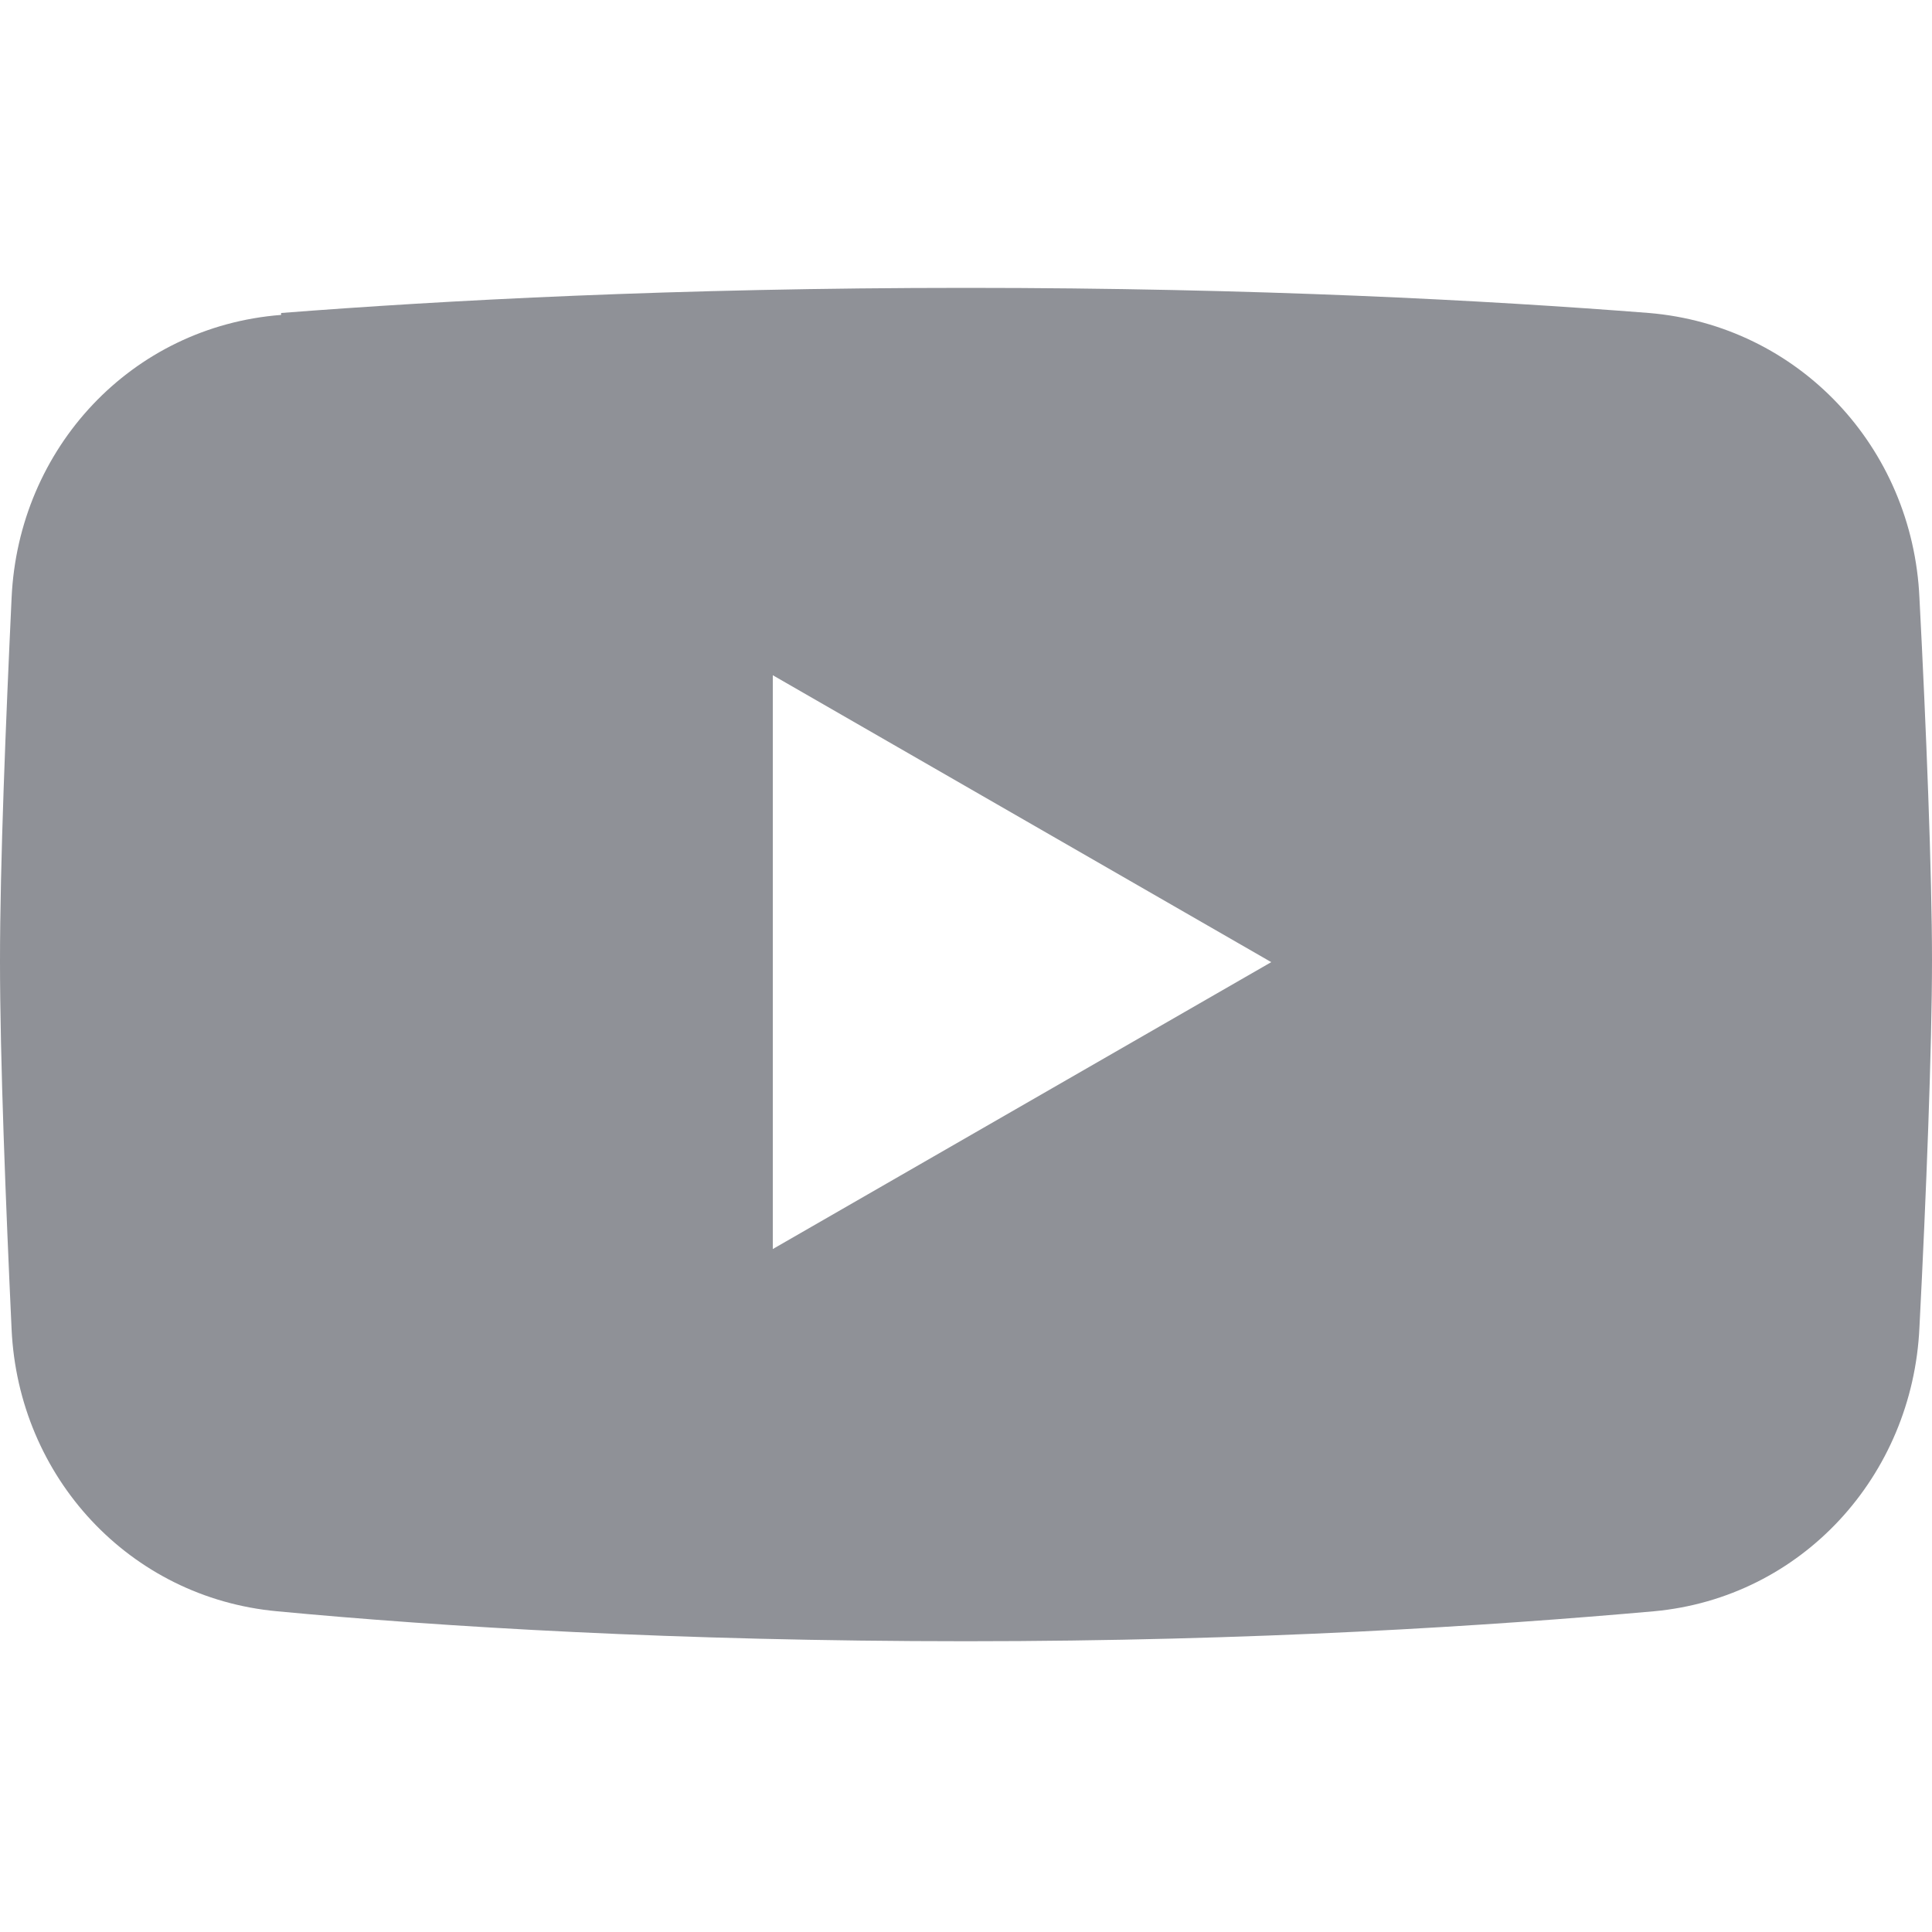 <?xml version="1.0" encoding="UTF-8"?>
<svg xmlns="http://www.w3.org/2000/svg" version="1.1" viewBox="0 0 200 200">
  <defs>
    <style>
      .cls-1, .cls-2 {
        fill: #fff;
      }

      .cls-1, .cls-3 {
        fill-rule: evenodd;
      }

      .cls-4 {
        fill: #43c6eb;
      }

      .cls-5 {
        fill: #139fb5;
      }

      .cls-6, .cls-3 {
        fill: #8f9197;
      }

      .cls-7 {
        fill: #03bcdd;
      }

      .cls-8 {
        display: none;
      }
    </style>
  </defs>
  <!-- Generator: Adobe Illustrator 28.6.0, SVG Export Plug-In . SVG Version: 1.2.0 Build 709)  -->
  <g>
    <g id="Layer_1" class="cls-8">
      <g>
        <g>
          <path class="cls-4" d="M54.7,121.3h-8.3v12.4h8.3c3.4,0,6-3,6-6.1,0-3.5-2.7-6.4-6-6.4Z"/>
          <path class="cls-4" d="M88.3,121.5h-8.3v22.4h8.3c13.5,0,14.1-22.4,0-22.4Z"/>
          <path class="cls-4" d="M156.3,93.8H18.7c-3.4,0-6.2,2.8-6.2,6.3v62.5c0,3.4,2.8,6.2,6.2,6.2h137.5c3.4,0,6.2-2.8,6.2-6.2v-62.5c0-3.4-2.8-6.3-6.2-6.3ZM54.7,140h-8.3v6.6c0,2.2-1.4,3.4-3.2,3.4s-3.4-1.2-3.4-3.5v-28.1c0-1.6,1.3-3.5,3.4-3.5h11.5c6.5,0,12.3,4.3,12.3,12.7,0,7.9-5.8,12.3-12.3,12.3ZM88.7,150h-11.9c-1.6,0-3.5-.9-3.5-3.1v-28.4c0-1.8,1.8-3.1,3.5-3.1h11.4c22.8,0,22.3,34.6.4,34.6ZM133.2,121.9h-14.5v7.9h12.7c1.8,0,3.6,1.8,3.6,3.6s-1.8,3-3.6,3h-12.7v10.5c0,1.8-1.2,3.1-3,3.1s-3.5-1.3-3.5-3.1v-28.4c0-1.8,1.4-3.1,3.5-3.1h17.5c2.2,0,3.5,1.3,3.5,3.1s-1.3,3.4-3.5,3.4Z"/>
        </g>
        <path class="cls-4" d="M181.3,47.4L140.1,6.3c-3.6-3.6-10-6.3-15.1-6.3H56.2c-10.3,0-18.8,8.4-18.8,18.8v62.5c0,3.5,2.8,6.2,6.2,6.2s6.2-2.8,6.2-6.2V18.8c0-3.4,2.8-6.2,6.3-6.2h56.2c6.9,0,12.5,5.6,12.5,12.5v23.4c0,7.7,6.3,14.1,14.1,14.1h23.4c6.9,0,12.5,5.6,12.5,12.5v106.2c0,3.4-2.8,6.2-6.2,6.2H56.2c-3.5,0-6.3-2.8-6.3-6.2s-2.8-6.2-6.2-6.2-6.2,2.8-6.2,6.2c0,10.3,8.4,18.8,18.8,18.8h112.5c10.3,0,18.8-8.4,18.8-18.8V62.5c0-5.1-2.6-11.5-6.2-15.1Z"/>
      </g>
    </g>
    <g id="Layer_2" class="cls-8">
      <path class="cls-1" d="M122.4,200c-2.8,0-5.5-.7-7.9-2.1-5.2-3-8.2-8.6-7.9-14.6.5-8.5,1.1-17.6,1.3-21.7.1-2.4.9-4.8,2.1-7l37.7-65.4c2.8-4.9,8.1-7.9,13.7-7.9s5.5.7,7.9,2.1l16.8,9.7c3.7,2.1,6.3,5.5,7.4,9.6,1.1,4.1.5,8.3-1.6,12l-37.7,65.4c-1.2,2.1-2.9,3.9-5,5.3l-5.7,3.8c-3.6,2.4-8.1,5.3-12.4,8.2-2.6,1.7-5.6,2.6-8.7,2.6h0ZM120.1,161.4l-1.8,29.8,24.9-16.4,40-69.2-23.1-13.3-40,69.2ZM31.5,187.2c-14.1,0-25.5-11.5-25.5-25.5V25.5c0-6.8,2.7-13.2,7.5-18C18.2,2.7,24.7,0,31.5,0h116.6c14.1,0,25.5,11.5,25.5,25.5v29c0,3.4-2.7,6.1-6.1,6.1s-6.1-2.7-6.1-6.1v-29c0-7.4-6-13.3-13.3-13.3H31.5c-3.5,0-7,1.4-9.4,3.9-2.5,2.5-3.9,5.9-3.9,9.4v136.1c0,7.4,6,13.3,13.3,13.3h48c3.4,0,6.1,2.7,6.1,6.1s-2.7,6.1-6.1,6.1H31.5ZM50.9,148.3c-3.4,0-6.1-2.7-6.1-6.1s2.7-6.1,6.1-6.1h29.2c3.4,0,6.1,2.7,6.1,6.1s-2.7,6.1-6.1,6.1h-29.2ZM50.9,119.1c-3.4,0-6.1-2.7-6.1-6.1s2.7-6.1,6.1-6.1h48.6c3.4,0,6.1,2.7,6.1,6.1s-2.7,6.1-6.1,6.1h-48.6ZM50.9,89.9c-3.4,0-6.1-2.7-6.1-6.1v-38.9c0-3.4,2.7-6.1,6.1-6.1h38.9c3.4,0,6.1,2.7,6.1,6.1v38.9c0,3.4-2.7,6.1-6.1,6.1h-38.9ZM57,77.8h26.7v-26.7h-26.7v26.7ZM119,80.2c-3.4,0-6.1-2.7-6.1-6.1s2.7-6.1,6.1-6.1h9.7c3.4,0,6.1,2.7,6.1,6.1s-2.7,6.1-6.1,6.1h-9.7ZM119,51.1c-3.4,0-6.1-2.7-6.1-6.1s2.7-6.1,6.1-6.1h9.7c3.4,0,6.1,2.7,6.1,6.1s-2.7,6.1-6.1,6.1h-9.7Z"/>
    </g>
    <g id="Layer_3" class="cls-8">
      <path class="cls-5" d="M200,100h0c0-26.5-10.5-51.9-29.2-70.6C152.1,10.7,126.7,0,100.3,0h-.3c-3.4,0-6.9.2-10.3.5-24.6,2.6-47.4,14.2-63.9,32.5C9.2,51.4,0,75.2,0,100H0c0,26.6,10.5,52,29.3,70.7,18.7,18.7,44.2,29.3,70.7,29.3h0c5.1,0,10.2-.4,15.3-1.2,4.6-.7,9.2-1.7,13.7-3.1.7-.2,1.4-.4,2.1-.6,14.2-4.6,27.1-12.3,37.8-22.6,1.3-1.2,2.5-2.4,3.7-3.7,17.6-18.5,27.4-43.2,27.4-68.8h0ZM168.8,158.2c-7.1-6.8-15.2-12.5-24-16.9,4.1-11.7,6.7-23.9,7.5-36.3h37.7c-1,19.6-8.5,38.3-21.2,53.2h0ZM158.7,168.3c-.3.3-.6.5-.9.7-.8.7-1.7,1.4-2.6,2.1-.4.3-.9.6-1.3,1-.7.6-1.5,1.1-2.3,1.7-.5.3-1,.7-1.5,1-.7.5-1.5,1-2.2,1.5-.5.3-1,.6-1.6,1-.7.4-1.5.9-2.2,1.3-.5.3-1.1.6-1.7.9-.7.4-1.5.8-2.2,1.2-.6.3-1.1.6-1.7.8-.7.4-1.5.7-2.3,1-.6.3-1.2.5-1.8.8-.8.3-1.5.6-2.3.9-.6.2-1.2.5-1.8.7-.8.3-1.6.5-2.3.8-.6.2-1.2.4-1.8.6-.8.2-1.6.5-2.4.7-.6.2-1.2.3-1.9.5-.8.2-1.6.4-2.4.6-.6.1-1.2.3-1.9.4-.8.2-1.7.3-2.5.5h-.5c0,0,0,0,0,0,11.2-11,20.1-24,26.3-38.3,7.6,3.9,14.7,8.9,20.9,14.8-1.1,1-2.1,2-3.3,3h0ZM82.2,188.4c-.6-.1-1.3-.3-1.9-.4-.8-.2-1.6-.4-2.4-.6-.6-.2-1.3-.3-1.9-.5-.8-.2-1.6-.4-2.4-.7-.6-.2-1.2-.4-1.9-.6-.8-.3-1.6-.5-2.3-.8-.6-.2-1.2-.4-1.8-.7-.8-.3-1.5-.6-2.3-.9-.6-.3-1.2-.5-1.8-.8-.8-.3-1.5-.7-2.2-1-.6-.3-1.2-.6-1.7-.8-.7-.4-1.5-.8-2.2-1.2-.6-.3-1.1-.6-1.7-.9-.7-.4-1.5-.9-2.2-1.3-.5-.3-1.1-.6-1.6-1-.7-.5-1.5-1-2.2-1.5-.5-.3-1-.6-1.5-1-.8-.6-1.5-1.1-2.3-1.7-.4-.3-.8-.6-1.3-.9-.9-.7-1.8-1.5-2.7-2.2-.2-.2-.5-.4-.7-.6-1.1-1-2.2-2-3.3-3h0c6.2-5.9,13.2-10.9,20.9-14.8,6.2,14.4,15.2,27.4,26.4,38.3h-.5c-.8-.2-1.7-.4-2.5-.5h0ZM31.2,41.9c7,6.7,15,12.3,23.7,16.7-4.4,11.7-6.8,24-7.3,36.5H10.1c1-19.6,8.5-38.2,21.2-53.2h0ZM41.3,31.7c.3-.3.6-.5.9-.8.8-.7,1.7-1.4,2.5-2.1.4-.3.9-.7,1.3-1,.7-.6,1.5-1.1,2.2-1.7.5-.3,1-.7,1.5-1,.7-.5,1.4-1,2.2-1.4.5-.3,1.1-.7,1.6-1,.7-.4,1.4-.9,2.2-1.3.6-.3,1.1-.6,1.7-.9.7-.4,1.5-.8,2.2-1.2.6-.3,1.2-.6,1.7-.8.7-.3,1.5-.7,2.2-1,.6-.3,1.2-.5,1.8-.8.8-.3,1.5-.6,2.3-.9.6-.2,1.2-.5,1.8-.7.8-.3,1.5-.5,2.3-.8.6-.2,1.2-.4,1.9-.6.8-.2,1.6-.5,2.4-.7.6-.2,1.3-.3,1.9-.5.8-.2,1.6-.4,2.4-.6.6-.1,1.2-.3,1.9-.4.8-.2,1.7-.3,2.5-.5.3,0,.7-.1,1-.2h0c-11.1,11.2-20.2,24.1-26.9,38.4-7.6-3.9-14.6-8.8-20.8-14.7,1.1-1,2.2-2,3.3-3h0ZM117.8,11.7c.6.1,1.2.3,1.9.4.8.2,1.6.4,2.5.6.6.2,1.2.3,1.9.5.8.2,1.6.4,2.4.7.6.2,1.2.4,1.8.6.8.3,1.6.5,2.3.8.6.2,1.2.4,1.8.7.8.3,1.5.6,2.3.9.6.2,1.2.5,1.8.7.8.3,1.5.7,2.3,1,.6.3,1.1.5,1.7.8.8.4,1.5.8,2.2,1.2.5.3,1.1.6,1.6.9.7.4,1.5.9,2.2,1.3.5.3,1,.6,1.5.9.8.5,1.5,1,2.3,1.5.5.3,1,.6,1.4,1,.8.6,1.6,1.1,2.3,1.7.4.3.8.6,1.2.9.9.7,1.8,1.5,2.7,2.2.3.2.5.4.8.6,1.1,1,2.2,2,3.3,3h0c-6.2,5.9-13.2,10.8-20.8,14.7-6.7-14.2-15.8-27.2-26.9-38.3.3,0,.7.1,1,.2.8.1,1.7.3,2.5.4h0ZM104.9,184.6v-43.8c9.3.5,18.5,2.4,27.2,5.8-6.2,14.5-15.5,27.4-27.2,38h0ZM132.2,53.4c-8.7,3.4-17.9,5.3-27.2,5.8V15.7c11.3,10.8,20.6,23.6,27.2,37.7ZM95.1,15.7v43.5c-9.3-.5-18.5-2.5-27.3-5.8,6.7-14.1,15.9-26.9,27.3-37.7h0ZM64,62.6h0c9.9,3.9,20.4,6.1,31,6.6v25.9h-37.5c.5-11.1,2.7-22,6.5-32.4h0ZM95.1,104.9v25.9c-10.5.5-20.9,2.7-30.8,6.5-3.6-10.4-5.9-21.3-6.7-32.3h37.4ZM95.1,140.7v43.8c-11.6-10.6-20.9-23.6-27.2-38,8.7-3.3,17.9-5.3,27.2-5.8h0ZM135.7,137.3c-9.8-3.8-20.2-6-30.8-6.5v-25.9h37.4c-.8,11-3,21.9-6.7,32.3h0ZM104.9,95v-25.9c10.6-.5,21.1-2.7,31-6.6,3.8,10.4,6,21.4,6.5,32.5h-37.5ZM47.7,104.9c.9,12.4,3.4,24.6,7.5,36.3-8.8,4.4-16.9,10.1-24,16.9-12.7-14.9-20.1-33.6-21.2-53.2h37.7ZM152.4,95c-.5-12.5-3-24.8-7.3-36.5,8.7-4.4,16.7-10,23.7-16.7,12.7,14.9,20.1,33.6,21.2,53.2h-37.6Z"/>
    </g>
    <g id="Layer_5" class="cls-8">
      <path class="cls-1" d="M151.8,200c-1.2,0-2.4-.4-3.3-1.2l-33.6-26.9H17.8c-8.5,0-15.4-6.9-15.4-15.4V15.4C2.4,6.9,9.3,0,17.8,0h123.9c8.5,0,15.4,6.9,15.4,15.4v51.6l12-12c3.1-3.1,7.3-4.9,11.8-4.9s8.7,1.7,11.8,4.9c6.5,6.5,6.5,17.1,0,23.6l-35.6,35.6v80.5c0,1.2-.4,2.4-1.2,3.3-1,1.3-2.5,2-4.2,2ZM17.8,10.7c-2.7,0-4.7,2-4.7,4.7v141.2c0,2.7,2,4.7,4.7,4.7h98.9c1.2,0,2.4.4,3.4,1.2l26.3,21.1v-58.7l-12.1,12.1c-.8.8-1.7,1.3-2.8,1.5l-19.8,3.8c-.3,0-.7,0-1,0s-.7,0-1,0c-1.4-.3-2.6-1.1-3.4-2.3-.8-1.2-1.1-2.6-.8-4l3.8-19.8c.2-1.1.7-2,1.5-2.8l35.7-35.7V15.4c0-2.7-2-4.7-4.7-4.7H17.8ZM117.5,130.2l9.1-1.7-7.3-7.3-1.7,9.1ZM134.7,121.5l29.4-29.4,11-11-8.5-8.5-10.5,10.5-.5.5-29.4,29.4,8.5,8.5ZM182.6,73.5l2.5-2.5c2.4-2.4,2.4-6.1,0-8.5-1.2-1.2-2.7-1.8-4.2-1.8s-3.1.6-4.2,1.8l-2.6,2.6,8.5,8.5ZM44.3,121.4c-1.5,0-2.8-.6-3.8-1.6-1-1-1.6-2.4-1.5-3.8,0-2.9,2.4-5.3,5.3-5.3h49.4c2.9,0,5.3,2.4,5.3,5.3,0,3-2.4,5.4-5.3,5.4h-49.4ZM44.3,81.3c-2.9,0-5.3-2.4-5.3-5.3h0c0-3,2.4-5.4,5.3-5.4h70.9c3,0,5.3,2.4,5.3,5.4,0,2.9-2.4,5.3-5.3,5.3H44.3ZM44.3,46.1c-2.9,0-5.3-2.4-5.3-5.3,0-2.9,2.4-5.3,5.3-5.3h70.9c2.9,0,5.3,2.4,5.3,5.3,0,2.9-2.4,5.3-5.3,5.3H44.3Z"/>
    </g>
    <g id="Layer_6" class="cls-8">
      <path class="cls-2" d="M176.7,92.5c-2.9-18.9-19.1-33.1-38.7-33.1s-7.8.6-11.5,1.7c-7.8-17.3-25.3-28.7-45-28.7s-49.4,22.2-49.4,49.4.2,5.3.6,7.9C14.2,92.8,0,109,0,128.4s17.6,39.2,39.2,39.2h121.6c21.6,0,39.2-17.6,39.2-39.2s-9.4-29.6-23.3-35.9h0ZM160.8,153.3H39.2c-13.7,0-24.9-11.2-24.9-24.9s11.2-24.9,24.9-24.9h.5c.4,0,.8,0,1.3,0,2.4.3,4.9-.7,6.5-2.7,1.5-2,1.9-4.6,1.1-6.9-1.5-3.9-2.2-7.9-2.2-12.1,0-19.4,15.8-35.2,35.1-35.2s29.9,10.6,33.9,25.8c.6,2.2,2.1,3.9,4.2,4.8,2.1.9,4.4.7,6.3-.4,3.6-2.1,7.8-3.2,12.1-3.2,13.5,0,24.5,10.6,24.9,24.1,0,3.1,2.1,5.7,5.1,6.6,10.5,3.2,17.8,13,17.8,24s-11.2,24.9-24.9,24.9h0Z"/>
    </g>
    <g id="Layer_7" class="cls-8">
      <path class="cls-2" d="M100,200c-1.1,0-2.2-.3-3.1-.9L15.5,152.1c-1.7-1-2.8-2.9-2.8-4.9V52.8c0-2.2,1.2-4.2,3.2-5.1L97.2.8c.9-.5,1.8-.8,2.8-.8s2,.3,2.9.8l1.3.8,80.2,46.3c.9.4,1.7,1.2,2.3,2.2.6,1,.8,2.1.7,3.2v94c0,2.2-1.2,4.2-3.2,5.1l-81.1,46.8c-.9.6-1.9.9-3.1.9ZM105.6,184.6l70.4-40.7V62.6l-70.4,40.7v81.3ZM94.4,184.6v-81.3L23.9,62.6v81.3l70.4,40.7ZM100,93.5l70.4-40.7-32.4-18.7-38-22L29.6,52.8l70.4,40.7Z"/>
    </g>
    <g id="Layer_8" class="cls-8">
      <g>
        <path class="cls-7" d="M170.7,29.3c-39.1-39-102.4-39-141.4,0-39,39.1-39,102.4,0,141.4,39,39,102.3,39,141.4,0,39.1-39,39.1-102.4,0-141.4,0,0,0,0,0,0ZM157.8,157.8c-31.9,32-83.7,32-115.7,0-32-31.9-32-83.7,0-115.7,31.9-32,83.7-32,115.7,0,0,0,0,0,0,0,31.9,31.9,31.9,83.7,0,115.6Z"/>
        <path class="cls-7" d="M145.4,55c-3.5-3.5-9.3-3.5-12.8,0l-32.6,32.2-32.2-32.2c-3.8-3.3-9.6-2.8-12.8,1-2.9,3.4-2.9,8.4,0,11.8l32.2,32.2-32.2,32.2c-3.5,3.5-3.5,9.3,0,12.8,1.7,1.7,4,2.7,6.5,2.6,2.4,0,4.7-1,6.4-2.6l32.2-32.2,32.2,32.6c1.7,1.7,4,2.6,6.4,2.6,2.6.1,5.1-.8,6.9-2.6,3.5-3.5,3.5-9.3,0-12.8l-32.6-32.6,32.6-32.2c3.5-3.5,3.5-9.3,0-12.8Z"/>
      </g>
    </g>
    <g id="Layer_9" class="cls-8">
      <path class="cls-2" d="M177.7,176.7H22.3c-12.3,0-22.3-10-22.3-22.3V45.6c0-12.3,10-22.3,22.3-22.3h155.4c12.3,0,22.3,10,22.3,22.3v108.7c0,12.3-10,22.3-22.3,22.3ZM22.3,30c-8.6,0-15.7,7-15.7,15.7v108.7c0,8.6,7,15.7,15.7,15.7h155.4c8.6,0,15.7-7,15.7-15.7V45.6c0-8.6-7-15.7-15.7-15.7H22.3h0Z"/>
      <path class="cls-2" d="M78,143.1c-1.4,0-2.7-.4-4-1.1-2.5-1.4-4.1-4.1-4.1-7v-70.2c0-2.9,1.5-5.5,4.1-7,2.5-1.4,5.5-1.4,8.1,0l59.4,35.1c2.5,1.4,3.9,4.1,3.9,6.9s-1.5,5.5-3.9,6.9l-59.4,35.1c-1.3.7-2.7,1.1-4.1,1.1h0Z"/>
    </g>
    <g id="Layer_4" class="cls-8">
      <path class="cls-2" d="M136.4,199.7c-4.5,0-8.2-3.7-8.2-8.2v-3c-1.2-.4-2.4-.9-3.5-1.4l-2.1,2.1c-1.5,1.5-3.6,2.4-5.8,2.4s-4.2-.8-5.7-2.3l-6-6H26.3c-8.1,0-14.7-6.6-14.7-14.7V30.6c0-1.2.5-2.3,1.3-3.1L39.4,1c.8-.8,1.9-1.3,3.1-1.3h88.3c8.1,0,14.7,6.6,14.7,14.7v91.1h.3c4.5,0,8.2,3.7,8.2,8.1v3c1.2.4,2.4.9,3.5,1.5l2.1-2.1c1.5-1.5,3.6-2.4,5.8-2.4s4.2.8,5.8,2.4l6.7,6.7c3.2,3.2,3.2,8.3,0,11.5l-2.1,2.1c.5,1.1,1,2.3,1.5,3.5h2.9c4.5,0,8.2,3.7,8.2,8.2v9.4c0,4.5-3.7,8.2-8.2,8.2h-2.9c-.4,1.2-.9,2.4-1.5,3.5l2.1,2.1c3.2,3.2,3.2,8.3,0,11.5l-6.7,6.7c-1.6,1.5-3.6,2.4-5.8,2.4s-4.2-.8-5.7-2.3l-2.1-2.1c-1.1.5-2.3,1-3.5,1.4v3c0,4.5-3.7,8.2-8.2,8.2h-9.4ZM145.2,191v-5.6c0-2,1.3-3.7,3.3-4.2,2.6-.7,5.2-1.7,7.6-3.1.7-.4,1.4-.6,2.2-.6,1.2,0,2.3.5,3.1,1.3l4,4,5.8-5.9-4-4c-1.4-1.4-1.7-3.6-.7-5.3,1.4-2.4,2.4-4.9,3.1-7.6.5-1.9,2.2-3.3,4.2-3.3h5.6v-8.3h-5.6c-2,0-3.7-1.3-4.2-3.3-.7-2.6-1.7-5.2-3.1-7.6-1-1.7-.7-3.9.7-5.3l4-3.9-5.8-5.9-4,4c-.8.8-1.9,1.3-3.1,1.3-.8,0-1.6-.2-2.2-.6-2.4-1.4-4.9-2.5-7.5-3.1-1.9-.5-3.3-2.2-3.3-4.2v-5.6h-3.8c-.1,0-.2,0-.3,0h-4.1v5.6c0,2-1.3,3.7-3.3,4.2-2.7.7-5.2,1.7-7.6,3.1-.7.4-1.4.6-2.2.6-1.2,0-2.3-.5-3.1-1.3l-4-4-2.9,2.9-2.9,2.9,4,3.9c1.4,1.4,1.7,3.6.7,5.3-.4.6-.7,1.2-1,1.9-.8,1.5-1.4,3.2-1.9,4.8,0,.3-.2.6-.2.9,0,.1,0,.2-.1.3-.6,1.8-2.3,3-4.1,3h-5.6v8.3h5.6c1.2,0,2.4.5,3.2,1.4.5.5.9,1.2,1,1.9.7,2.6,1.7,5.2,3.1,7.6,1,1.7.7,3.9-.7,5.3l-4,4,5.9,5.9,4-4c.8-.8,1.9-1.3,3.1-1.3s1.5.2,2.2.6c2.4,1.4,4.9,2.4,7.6,3.1,1.9.5,3.3,2.2,3.3,4.2v5.6h8.3ZM20.4,168.6c0,3.3,2.7,5.9,5.9,5.9h76.1c.4-1.3,1-2.5,2-3.4l2.1-2.1c-.5-1.1-1-2.3-1.4-3.5h-2.9c-4.5,0-8.2-3.7-8.2-8.2v-9.4c0-4.5,3.7-8.2,8.2-8.2h2.9c.4-1.2.9-2.4,1.4-3.5l-2.1-2.1c-.5-.5-.9-1-1.2-1.5-1.7-2.7-1.6-6.2.2-8.8.3-.4.6-.8.9-1.2l2.9-2.9,3.8-3.8c.5-.5,1-.9,1.5-1.2,1.3-.8,2.7-1.2,4.2-1.2,2.2,0,4.2.8,5.8,2.4l2.1,2.1c1.1-.5,2.3-1,3.5-1.5v-3c0-4.5,3.7-8.1,8.2-8.1h.3V14.4c0-3.3-2.7-5.9-5.9-5.9H46.9v11.9c0,8.1-6.6,14.7-14.7,14.7h-11.9v133.6ZM32.2,26.2c3.3,0,5.9-2.7,5.9-5.9v-5.7l-11.6,11.6h5.7ZM141.1,171.5c-10.4,0-18.9-8.5-18.9-18.9s8.5-18.9,18.9-18.9,18.9,8.5,18.9,18.9-8.5,18.9-18.9,18.9ZM141.1,142.4c-5.6,0-10.2,4.6-10.2,10.2s4.6,10.2,10.2,10.2,10.2-4.6,10.2-10.2-4.6-10.2-10.2-10.2ZM35.9,123.2c-2.3,0-4.1-1.8-4.1-4.1s1.8-4.1,4.1-4.1h39.2c2.3,0,4.1,1.8,4.1,4.1s-1.8,4.1-4.1,4.1h-39.2ZM35.9,107.3c-2.3,0-4.1-1.8-4.1-4.1s1.8-4.1,4.1-4.1h39.2c2.3,0,4.1,1.8,4.1,4.1s-1.8,4.1-4.1,4.1h-39.2ZM35.9,91.3c-2.3,0-4.1-1.8-4.1-4.1s1.8-4.1,4.1-4.1h85.4c2.3,0,4.1,1.8,4.1,4.1s-1.8,4.1-4.1,4.1H35.9ZM35.9,75.4c-2.3,0-4.1-1.8-4.1-4.1s1.8-4.1,4.1-4.1h85.4c2.3,0,4.1,1.8,4.1,4.1s-1.8,4.1-4.1,4.1H35.9ZM35.9,59.4c-2.3,0-4.1-1.8-4.1-4.1s1.8-4.1,4.1-4.1h85.4c2.3,0,4.1,1.8,4.1,4.1s-1.8,4.1-4.1,4.1H35.9Z"/>
    </g>
    <g id="Layer_10" class="cls-8">
      <path class="cls-6" d="M124.5,193.5c1.8,0,3.2,1.4,3.2,3.2s-1.4,3.2-3.2,3.2H22.2c-6.1,0-11.7-2.5-15.7-6.5-4-4-6.5-9.6-6.5-15.7V22.2c0-6.1,2.5-11.7,6.5-15.7l.2-.2C10.7,2.4,16.2,0,22.2,0h9.1c1.8,0,3.2,1.4,3.2,3.2s-1.4,3.2-3.2,3.2h-9.1c-4.3,0-8.1,1.7-11.1,4.6-2.9,2.9-4.7,6.9-4.7,11.2v155.6c0,4.3,1.8,8.3,4.6,11.1,2.8,2.8,6.8,4.6,11.1,4.6h102.3,0ZM102.6,80.7l40.8-49.6c.6-.8,1.6-1.4,2.7-1.4h18.2c.7,0,1.4.3,2,.7,1.4,1.1,1.6,3.2.4,4.5l-51.9,63.1,47.5,67.2c1,1.5.7,3.5-.8,4.5-.6.4-1.2.6-1.8.6h-24.7c-1.2,0-2.2-.6-2.7-1.5l-34.9-49.5-40.8,49.6c-.6.8-1.6,1.4-2.7,1.4h-18.2c-.7,0-1.4-.3-2-.7-1.4-1.1-1.6-3.2-.4-4.5l51.9-63L37.7,34.8c-1-1.5-.7-3.5.8-4.5.6-.4,1.2-.6,1.8-.6h24.7c1.2,0,2.2.6,2.7,1.5l34.9,49.5h0ZM75.5,6.5c-1.8,0-3.2-1.4-3.2-3.2S73.7,0,75.5,0h102.2C183.9,0,189.4,2.5,193.5,6.5l.2.2c3.9,4,6.4,9.5,6.4,15.5v155.6c0,6.1-2.5,11.7-6.5,15.7-4,4-9.6,6.5-15.7,6.5h-9.1c-1.8,0-3.2-1.4-3.2-3.2s1.4-3.2,3.2-3.2h9.1c4.3,0,8.3-1.8,11.1-4.6,2.9-2.9,4.6-6.8,4.6-11.1V22.2c0-4.3-1.7-8.1-4.6-11.1-2.9-2.9-6.9-4.7-11.2-4.7h-102.3Z"/>
    </g>
    <g id="Layer_11" class="cls-8">
      <path class="cls-6" d="M153.3,0H46.7c-12.4,0-24.2,4.9-33,13.7C4.9,22.4,0,34.3,0,46.7v106.7c0,12.4,4.9,24.2,13.7,33,8.8,8.8,20.6,13.7,33,13.7h106.7c12.4,0,24.2-4.9,33-13.7,8.8-8.8,13.7-20.6,13.7-33V46.7c0-12.4-4.9-24.2-13.7-33C177.6,4.9,165.7,0,153.3,0ZM186.7,153.3c0,8.8-3.5,17.3-9.8,23.6-6.3,6.3-14.7,9.8-23.6,9.8H46.7c-8.8,0-17.3-3.5-23.6-9.8-6.3-6.3-9.8-14.7-9.8-23.6V46.7c0-8.8,3.5-17.3,9.8-23.6s14.7-9.8,23.6-9.8h106.7c8.8,0,17.3,3.5,23.6,9.8s9.8,14.7,9.8,23.6v106.7ZM100,53.3c-12.4,0-24.2,4.9-33,13.7s-13.7,20.6-13.7,33,4.9,24.2,13.7,33c8.7,8.8,20.6,13.7,33,13.7s24.2-4.9,33-13.7c8.8-8.7,13.7-20.6,13.7-33,0-12.4-4.9-24.2-13.7-33-8.8-8.8-20.6-13.7-33-13.7h0ZM100,133.3c-8.8,0-17.3-3.5-23.6-9.8-6.3-6.3-9.8-14.7-9.8-23.6s3.5-17.3,9.8-23.6c6.3-6.3,14.7-9.8,23.6-9.8s17.3,3.5,23.6,9.8c6.3,6.3,9.8,14.7,9.8,23.6,0,8.8-3.5,17.3-9.8,23.6s-14.7,9.8-23.6,9.8h0ZM168.3,43.3c0,4.7-2.8,9-7.2,10.8-4.4,1.8-9.4.8-12.7-2.5s-4.3-8.4-2.5-12.7c1.8-4.4,6.1-7.2,10.8-7.2s11.7,5.2,11.7,11.7h0Z"/>
    </g>
    <g id="Layer_12" class="cls-8">
      <path class="cls-6" d="M76.4,200v-86.7h-29.7v-40h29.7v-27.9C76.4,15,95.7,0,122.8,0s24.2,1,27.4,1.4v31.8h-18.8c-14.8,0-18.1,7-18.1,17.3v22.8h40l-13.3,40h-26.7v86.7h-36.9Z"/>
    </g>
    <g id="Layer_13">
      <path class="cls-3" d="M29.1,32.6c-15.5,1.2-27.2,13.8-27.9,29.3-.6,12.8-1.2,27.5-1.2,37.6s.6,25.2,1.2,38.1c.7,15.3,12.2,27.8,27.5,29.2,16.9,1.6,41.4,3.1,71.3,3.1s54.3-1.6,71.2-3.1c15.3-1.4,26.8-14,27.5-29.4.7-13.6,1.3-29.1,1.3-38s-.6-24.1-1.3-37.5c-.7-15.6-12.5-28.2-28-29.5-16.6-1.3-40.6-2.6-70.7-2.6s-54.2,1.3-70.9,2.6ZM80,69.9l51.6,29.7-51.6,29.7v-59.4Z"/>
    </g>
  </g>
</svg>